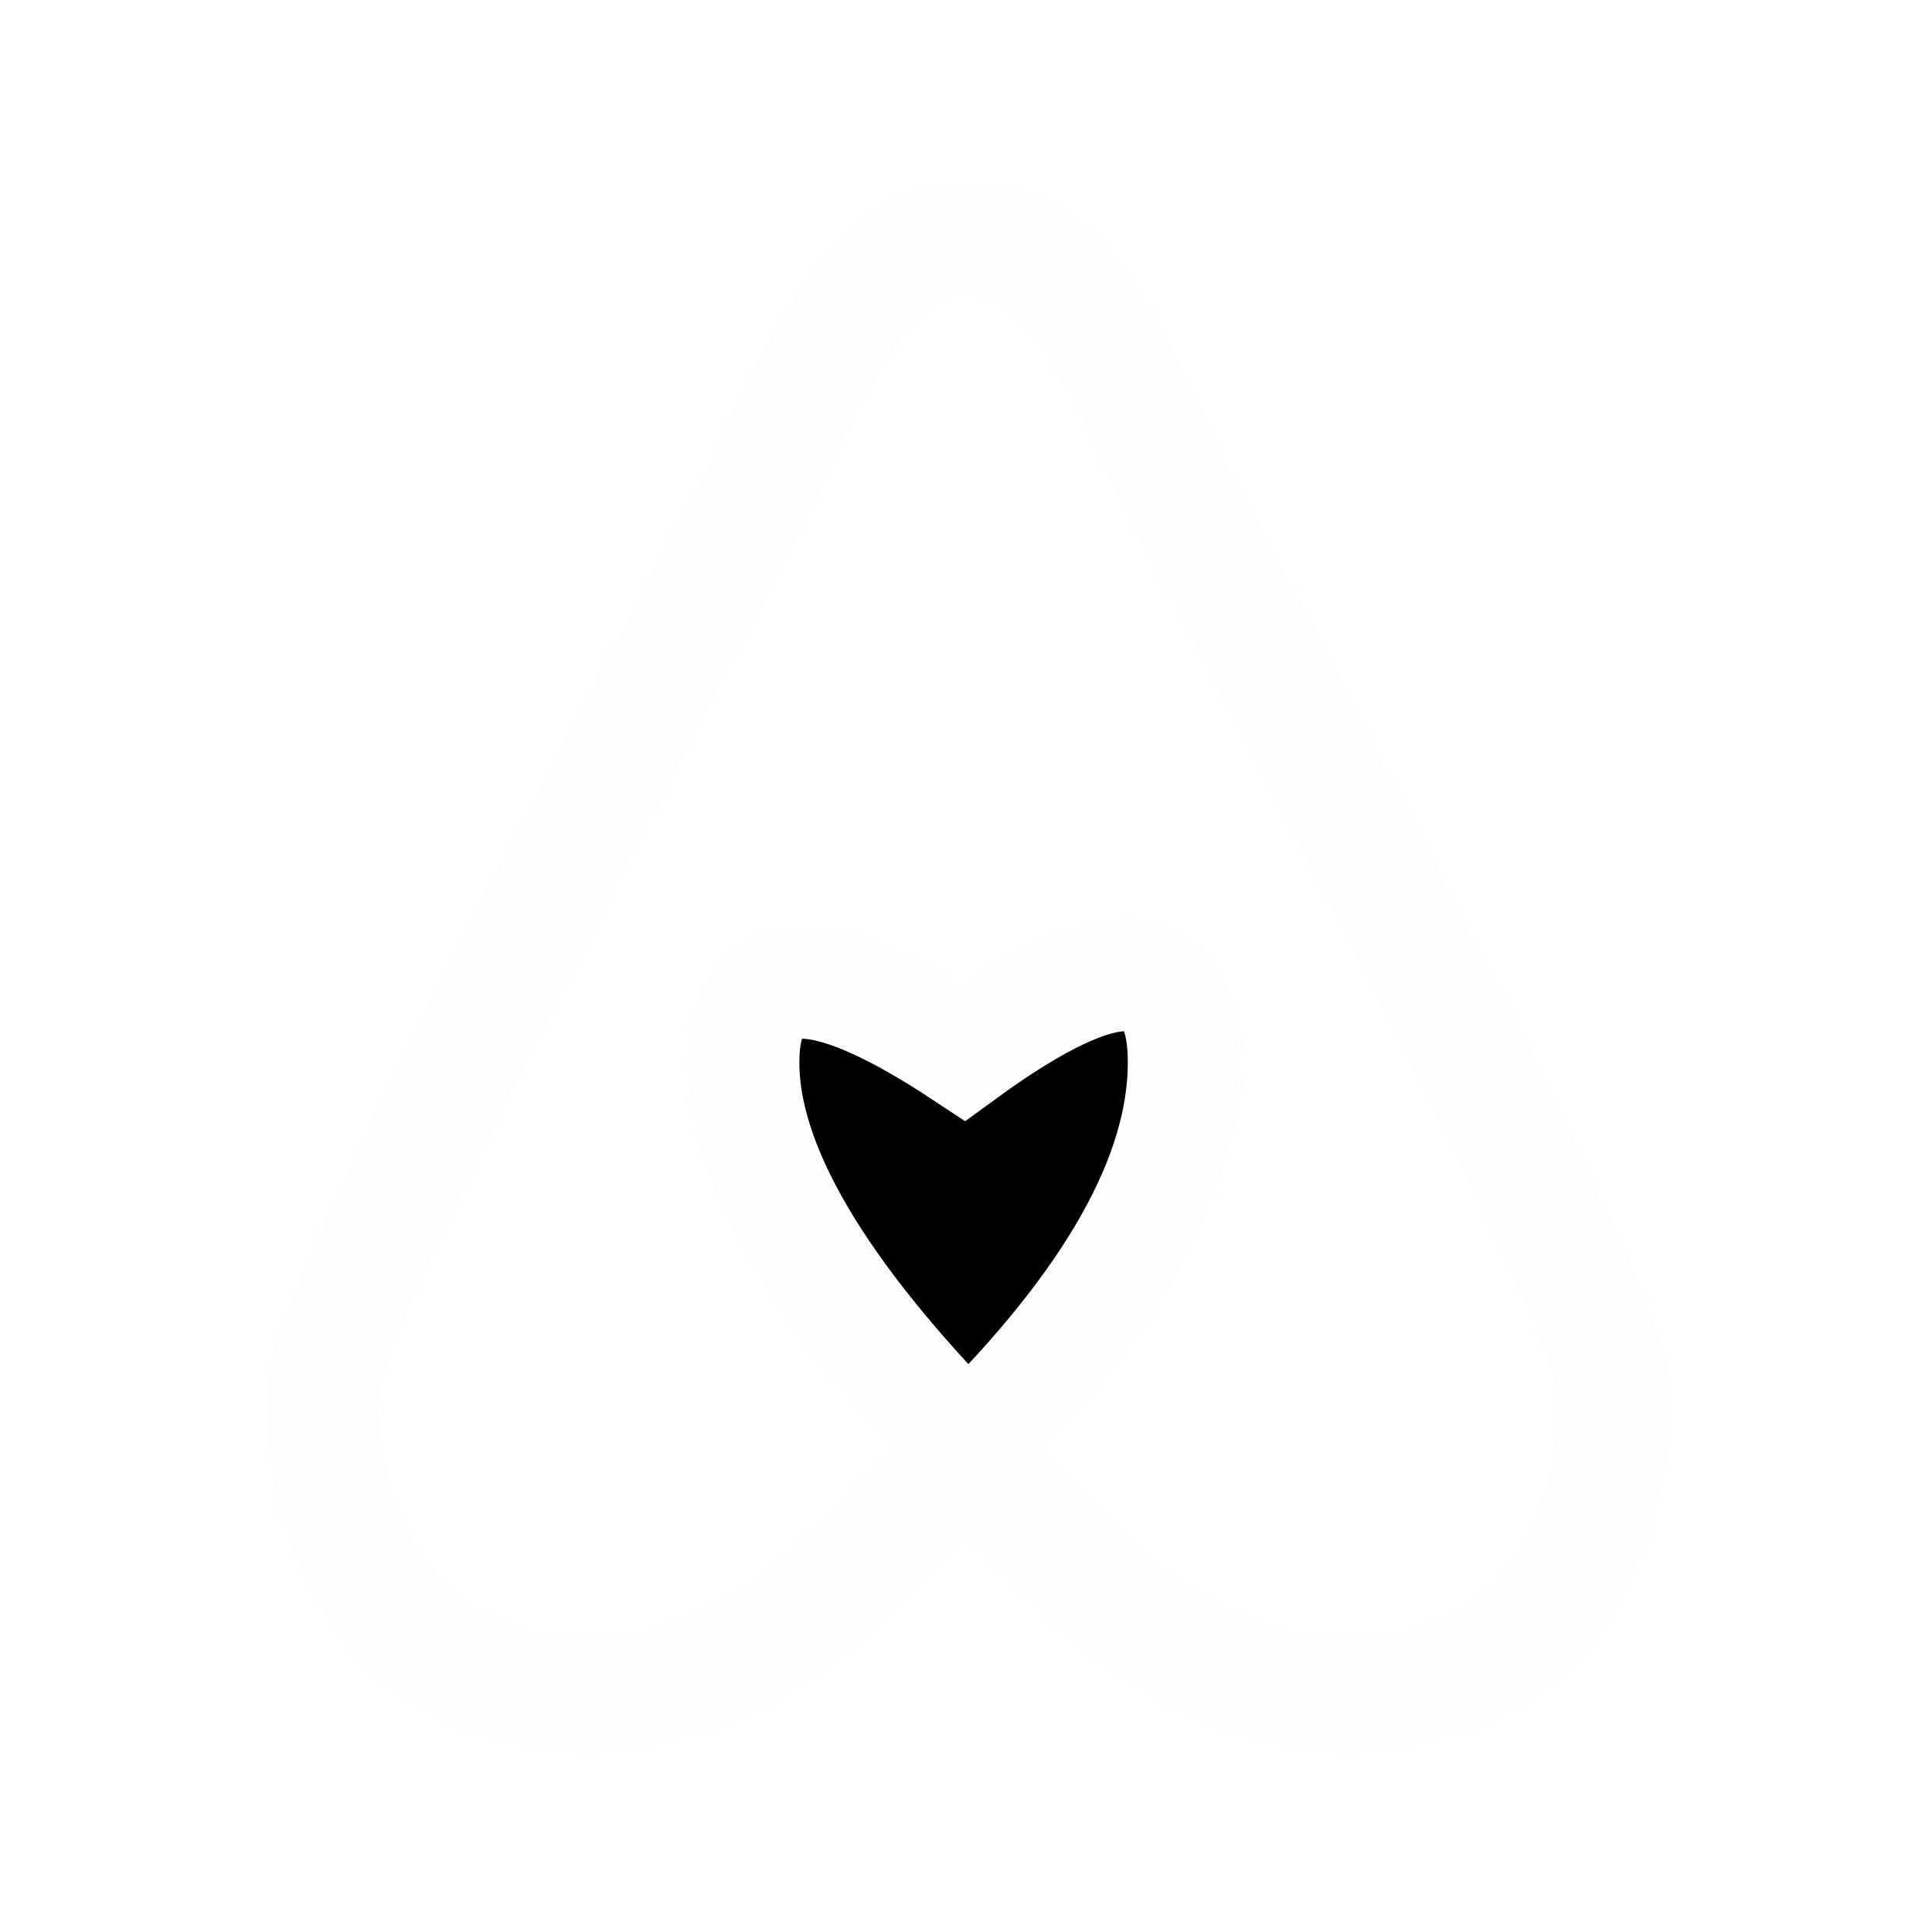 <?xml version="1.0" encoding="UTF-8"?>
<svg width="400px" height="400px" viewBox="0 0 400 400" version="1.1" xmlns="http://www.w3.org/2000/svg" xmlns:xlink="http://www.w3.org/1999/xlink">
    <!-- Generator: Sketch 52.2 (67145) - http://www.bohemiancoding.com/sketch -->
    <title>LogoOnly_white</title>
    <desc>Created with Sketch.</desc>
    <defs>
        <path d="M133.41,249 C102.47,217.604 87,191.269 87,169.996 C87,148.723 102.167,148.103 132.5,168.137 C162.833,146.018 178,146.638 178,169.996 C178,193.354 163.137,219.689 133.41,249 Z" id="path-1"></path>
        <filter x="-17.6%" y="-15.5%" width="137.4%" height="140.0%" filterUnits="objectBoundingBox" id="filter-2">
            <feMorphology radius="11.5" operator="dilate" in="SourceAlpha" result="shadowSpreadOuter1"></feMorphology>
            <feOffset dx="1" dy="2" in="shadowSpreadOuter1" result="shadowOffsetOuter1"></feOffset>
            <feMorphology radius="11.5" operator="erode" in="SourceAlpha" result="shadowInner"></feMorphology>
            <feOffset dx="1" dy="2" in="shadowInner" result="shadowInner"></feOffset>
            <feComposite in="shadowOffsetOuter1" in2="shadowInner" operator="out" result="shadowOffsetOuter1"></feComposite>
            <feGaussianBlur stdDeviation="1.5" in="shadowOffsetOuter1" result="shadowBlurOuter1"></feGaussianBlur>
            <feColorMatrix values="0 0 0 0 0.238   0 0 0 0 0.238   0 0 0 0 0.238  0 0 0 0.098 0" type="matrix" in="shadowBlurOuter1"></feColorMatrix>
        </filter>
    </defs>
    <g id="LogoOnly_white" stroke="none" stroke-width="1" fill="none" fill-rule="evenodd">
        <g id="LogoMirror" transform="translate(67, 50)">
            <path d="M142,4.499 C138.584,-0.875 134.304,0.063 128.833,0.063 C117.683,0.063 105.239,16.369 91.501,48.981 C33.012,159.652 2.713,221.32 0.603,233.987 C-2.426,252.185 4.794,296.278 49.082,300.711 C78.608,303.666 108.369,283.953 138.367,241.57" id="Path-2" stroke="#FDFDFD" stroke-width="23"></path>
            <path d="M267,4.105 C263.585,-1.266 255.267,0.176 249.798,0.176 C238.65,0.176 226.21,16.475 212.476,49.074 C154.003,159.698 123.712,221.34 121.603,234.002 C118.574,252.192 125.793,296.266 170.069,300.698 C199.586,303.652 228.867,284.957 257.913,244.613" id="Path-2" stroke="#FDFDFD" stroke-width="23" transform="translate(194, 150.5) scale(-1, 1) translate(-194, -150.5) "></path>
            <g id="Path-3">
                <use fill="black" fill-opacity="1" filter="url(#filter-2)" xlink:href="#path-1"></use>
                <use stroke="#FDFDFD" stroke-width="23" xlink:href="#path-1"></use>
            </g>
        </g>
    </g>
</svg>